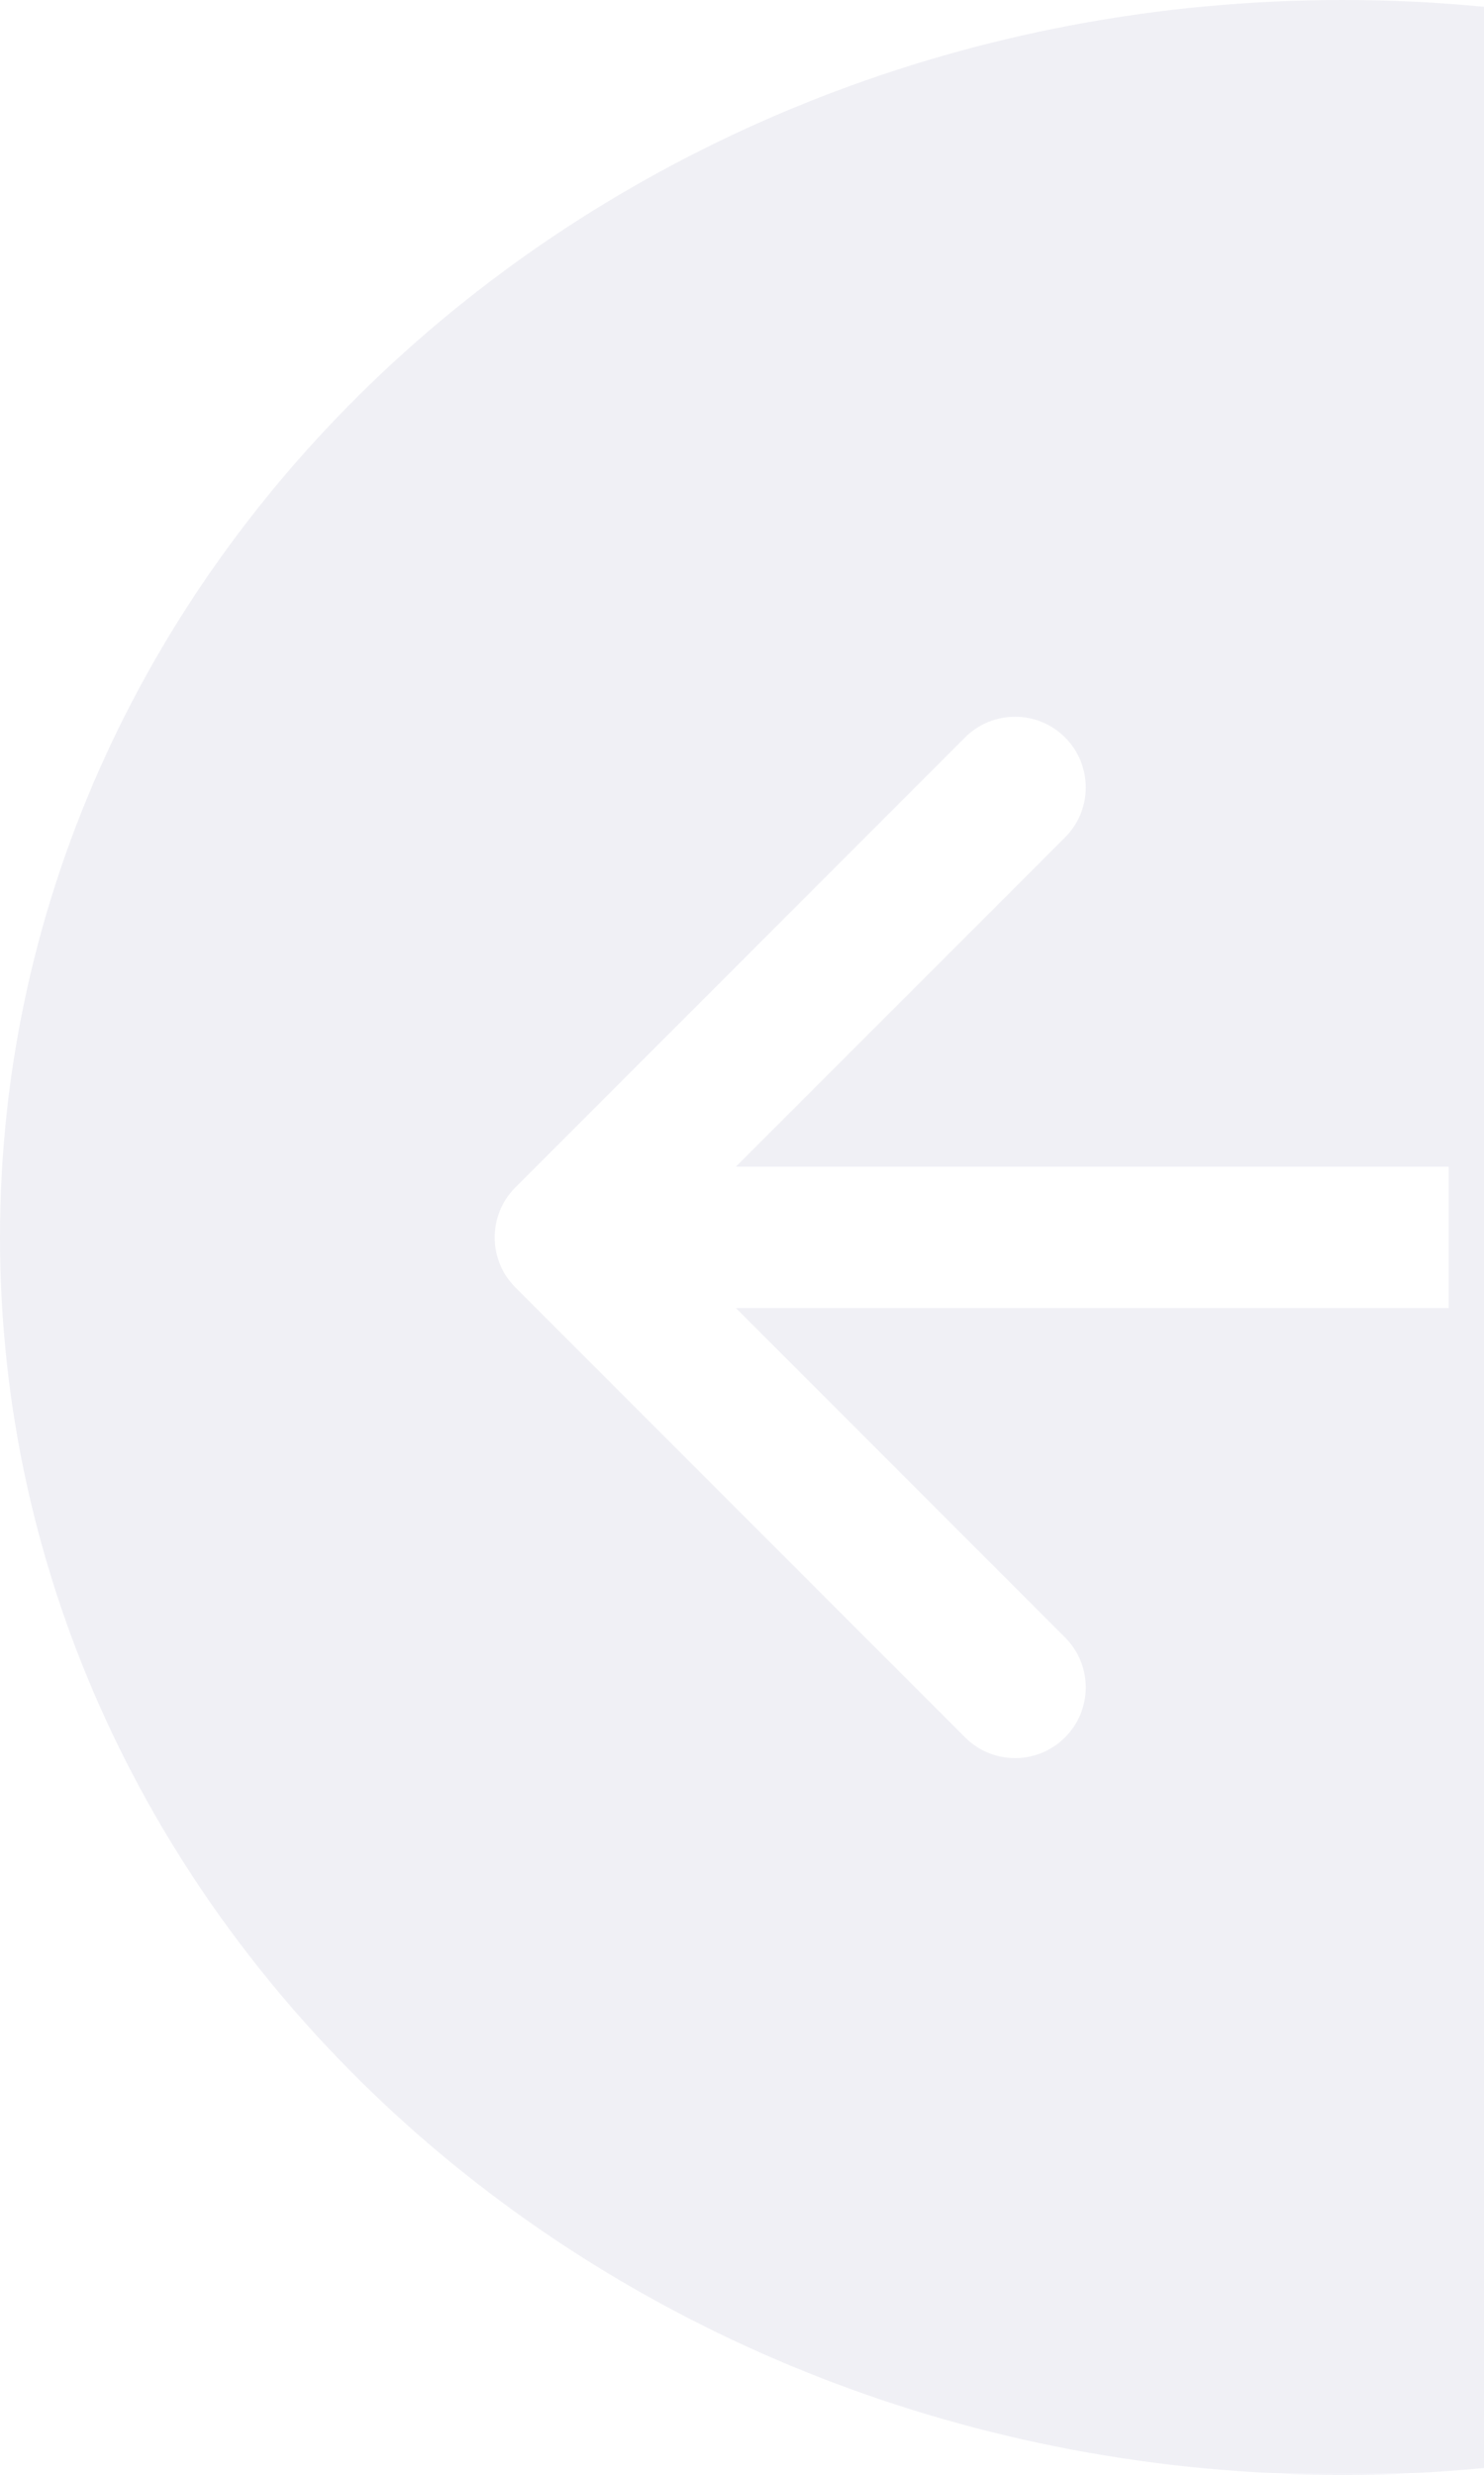 <svg width="21" height="35" viewBox="0 0 21 35" fill="none" xmlns="http://www.w3.org/2000/svg">
<path opacity="0.4" fill-rule="evenodd" clip-rule="evenodd" d="M19 0C19.675 0 20.343 0.032 21 0.096V34.904C20.343 34.968 19.675 35 19 35C8.507 35 0 27.165 0 17.5C0 7.835 8.507 0 19 0ZM7.293 16.793L13.657 10.429C14.047 10.039 14.681 10.039 15.071 10.429C15.462 10.82 15.462 11.453 15.071 11.843L10.414 16.5H20.5V18.5H10.414L15.071 23.157C15.462 23.548 15.462 24.181 15.071 24.571C14.681 24.962 14.047 24.962 13.657 24.571L7.293 18.207C6.902 17.817 6.902 17.184 7.293 16.793Z" fill="#D9DAE6"/>
</svg>
